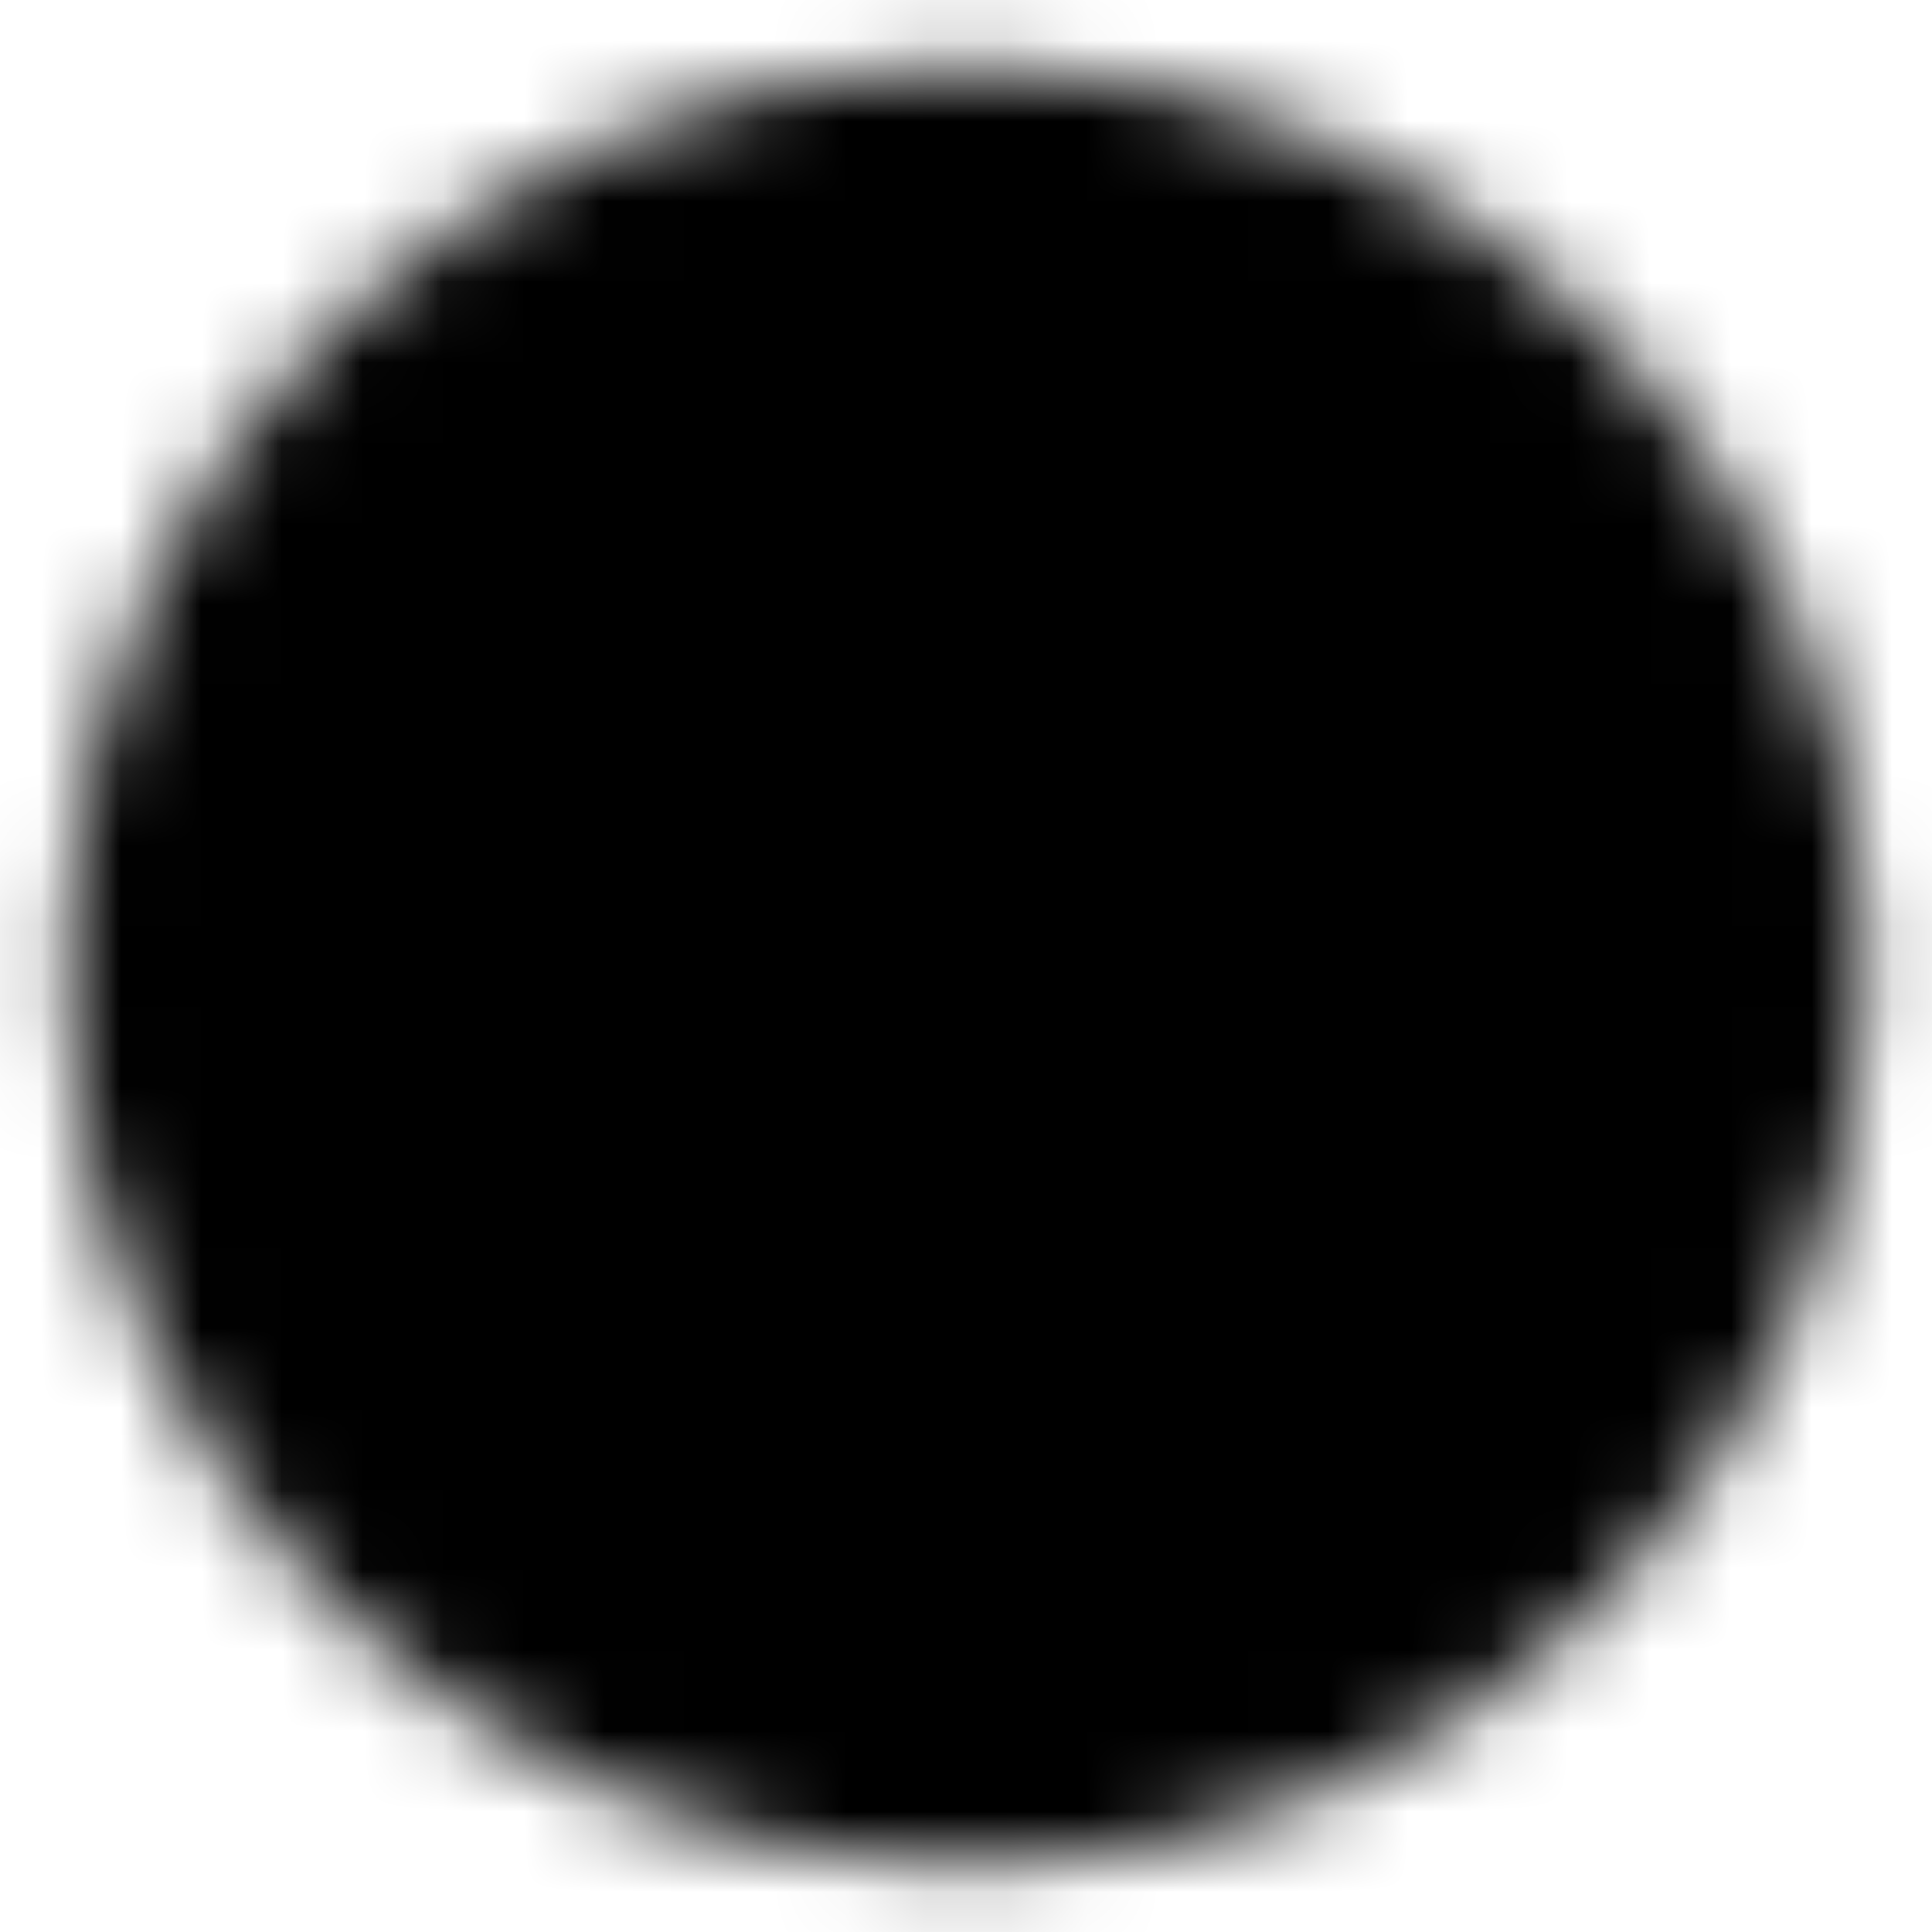 <svg width="24" height="24" viewBox="0 0 24 24" fill="none" xmlns="http://www.w3.org/2000/svg">
<g clip-path="url(#clip0_1_13075)">
<mask id="mask0_1_13075" style="mask-type:luminance" maskUnits="userSpaceOnUse" x="0" y="0" width="24" height="24">
<path d="M12 22C17.523 22 22 17.523 22 12C22 6.477 17.523 2 12 2C6.477 2 2 6.477 2 12C2 17.523 6.477 22 12 22Z" fill="white" stroke="white" stroke-width="2.353" stroke-linejoin="round"/>
<path d="M12.004 6V12.005L16.243 16.245" stroke="black" stroke-width="2.353" stroke-linecap="round" stroke-linejoin="round"/>
</mask>
<g mask="url(#mask0_1_13075)">
<path d="M0 0H24V24H0V0Z" fill="black"/>
</g>
</g>
<defs>
<clipPath id="clip0_1_13075">
<rect width="24" height="24" fill="white"/>
</clipPath>
</defs>
</svg>
